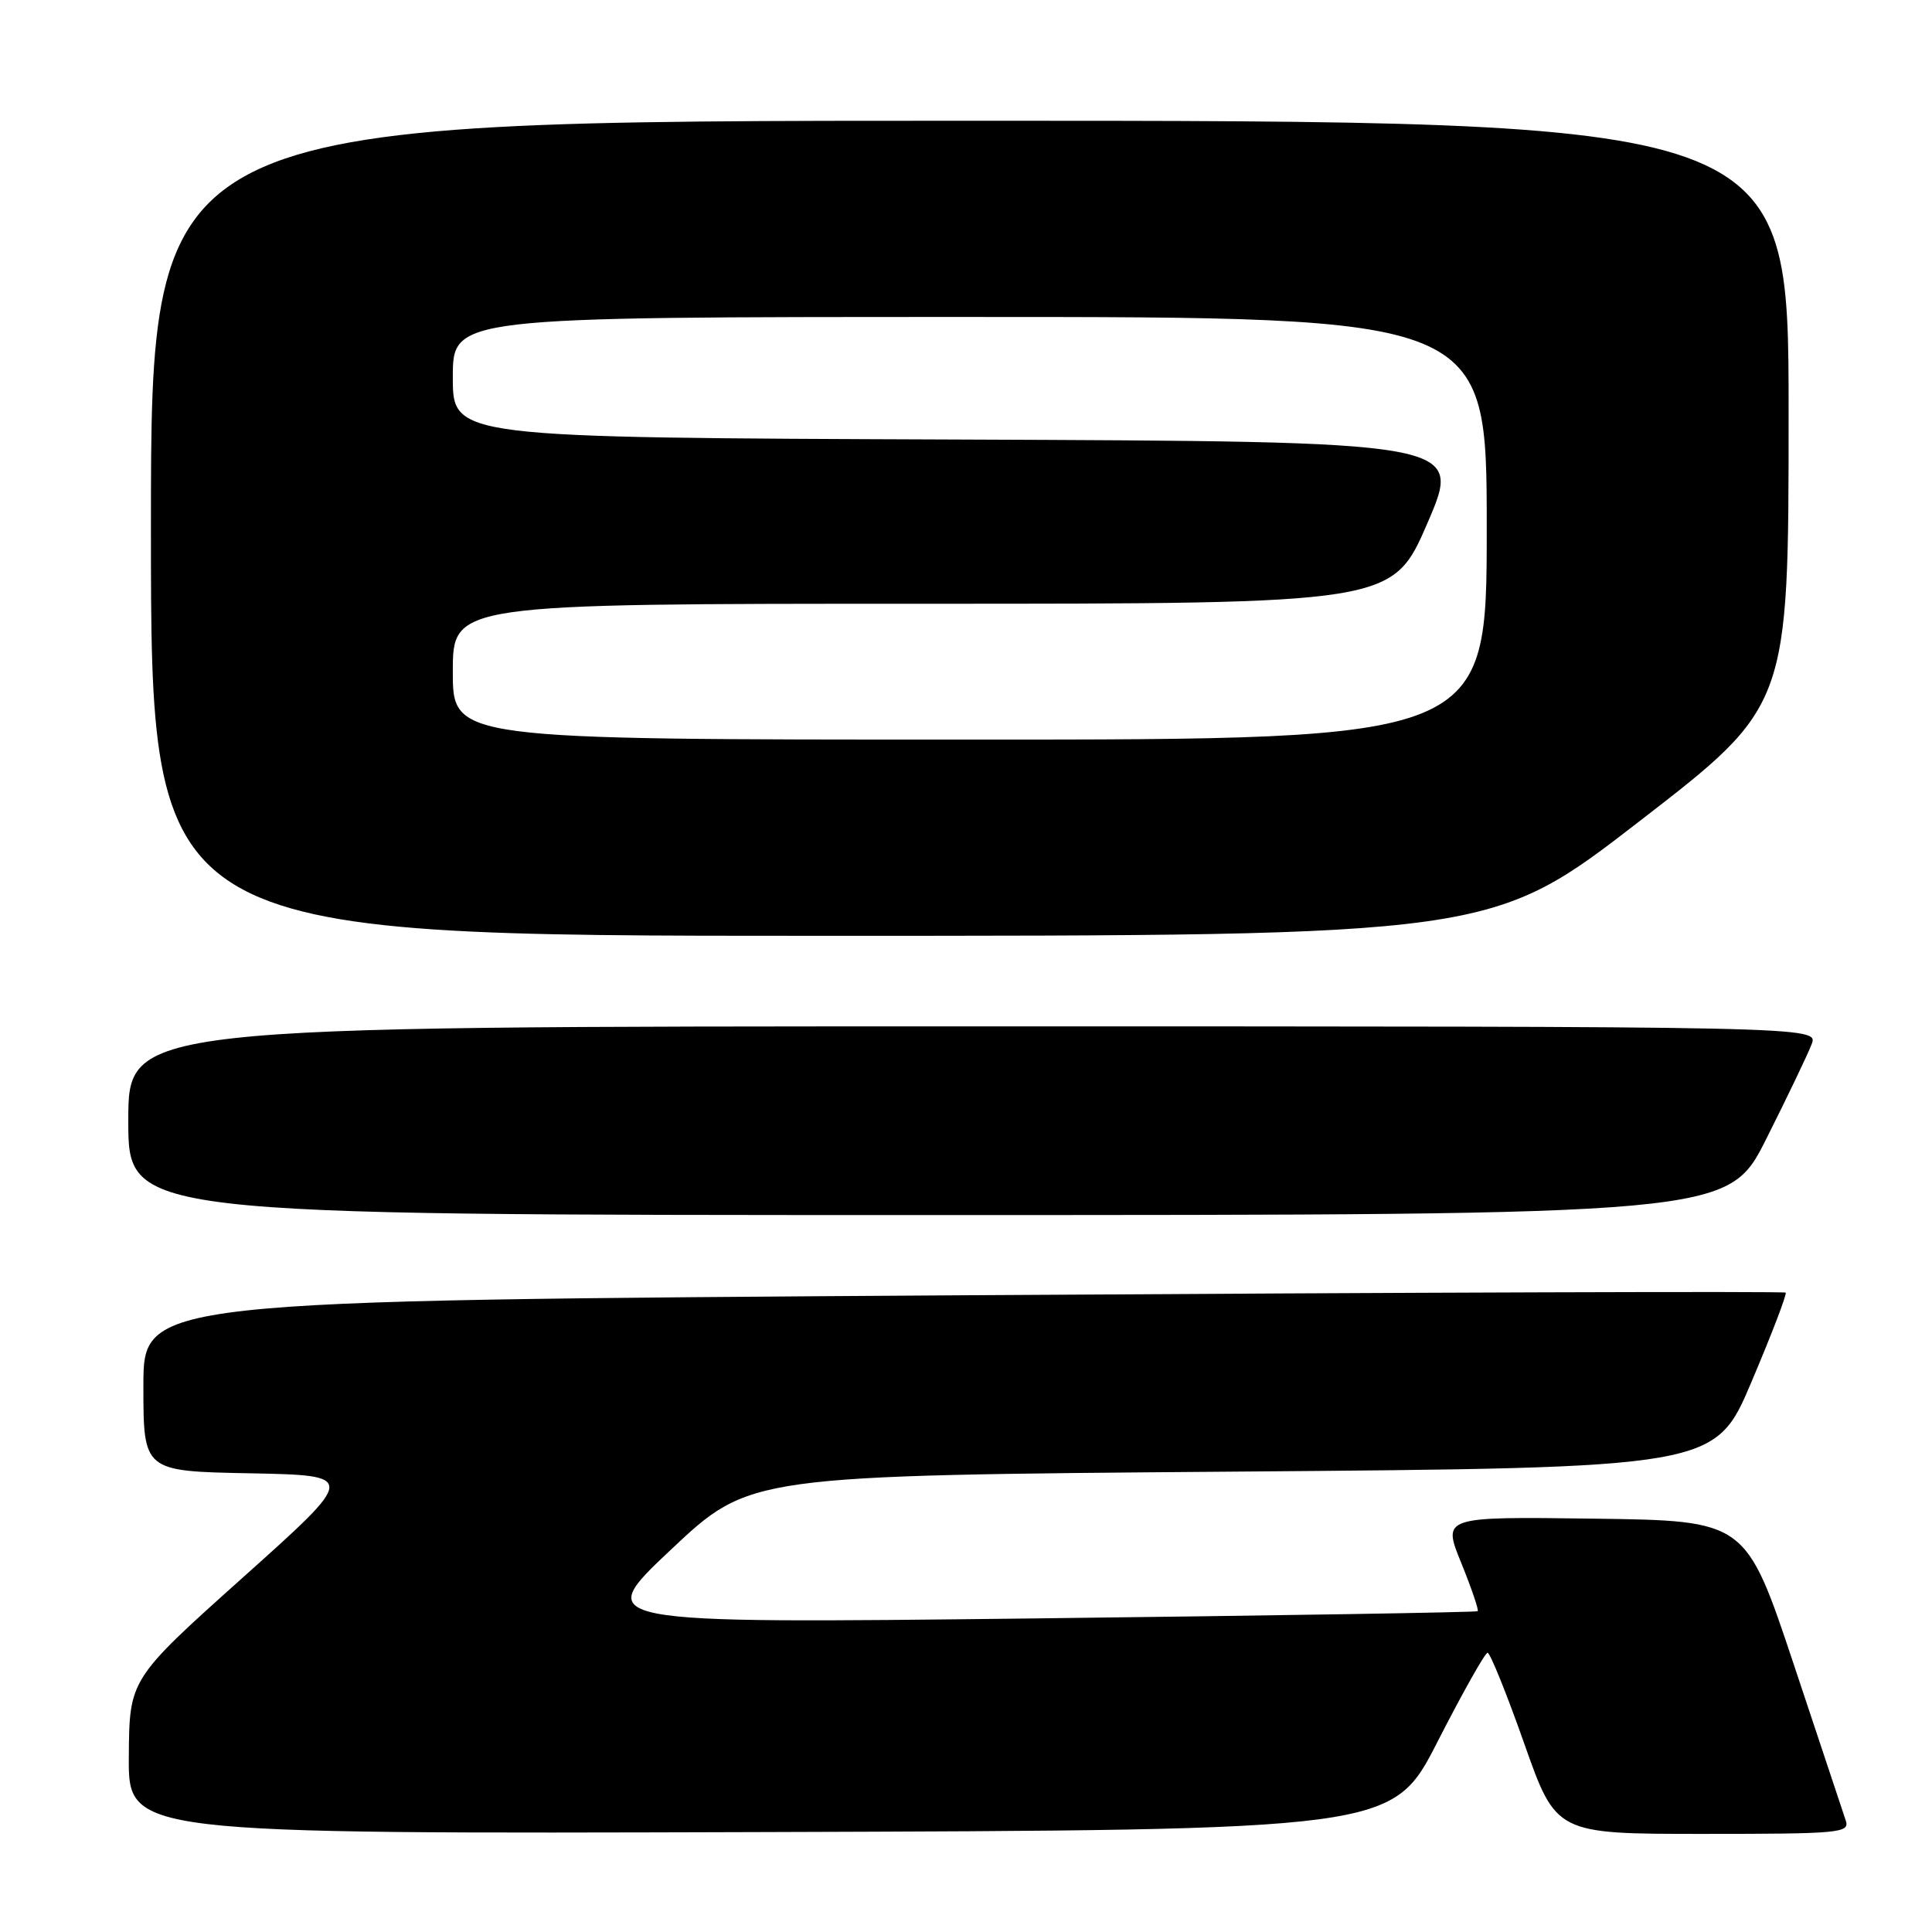 <?xml version="1.0" encoding="UTF-8" standalone="no"?>
<!DOCTYPE svg PUBLIC "-//W3C//DTD SVG 1.1//EN" "http://www.w3.org/Graphics/SVG/1.1/DTD/svg11.dtd" >
<svg xmlns="http://www.w3.org/2000/svg" xmlns:xlink="http://www.w3.org/1999/xlink" version="1.1" viewBox="0 0 256 256">
 <g >
 <path fill="currentColor"
d=" M 190.50 230.75 C 193.80 224.29 196.78 219.00 197.11 219.00 C 197.45 219.00 199.63 224.40 201.96 231.00 C 206.19 243.00 206.19 243.00 225.66 243.00 C 243.75 243.00 245.10 242.88 244.58 241.25 C 244.27 240.29 241.16 230.95 237.67 220.50 C 231.33 201.50 231.33 201.50 211.23 201.23 C 191.12 200.96 191.12 200.96 193.62 207.09 C 194.99 210.47 195.97 213.35 195.80 213.49 C 195.64 213.64 169.18 214.07 137.00 214.45 C 78.50 215.13 78.50 215.13 88.93 205.31 C 99.36 195.50 99.36 195.50 163.31 195.00 C 227.26 194.50 227.26 194.50 232.10 183.06 C 234.77 176.77 236.80 171.46 236.61 171.28 C 236.42 171.09 187.38 171.25 127.63 171.63 C 19.00 172.33 19.00 172.33 19.00 183.64 C 19.00 194.95 19.00 194.95 33.14 195.22 C 47.29 195.50 47.29 195.50 32.21 209.00 C 17.14 222.50 17.14 222.50 17.07 232.76 C 17.00 243.01 17.00 243.01 100.75 242.76 C 184.50 242.50 184.50 242.50 190.50 230.75 Z  M 234.06 150.87 C 236.86 145.30 239.55 139.68 240.05 138.37 C 240.95 136.00 240.95 136.00 128.98 136.00 C 17.00 136.00 17.00 136.00 17.00 148.50 C 17.00 161.00 17.00 161.00 122.99 161.00 C 228.98 161.00 228.98 161.00 234.06 150.87 Z  M 217.30 108.77 C 237.00 93.55 237.00 93.55 237.00 54.77 C 237.00 16.00 237.00 16.00 128.50 16.00 C 20.00 16.00 20.00 16.00 20.00 70.00 C 20.00 124.00 20.00 124.00 108.80 124.00 C 197.61 124.00 197.61 124.00 217.30 108.77 Z  M 60.00 89.00 C 60.00 80.00 60.00 80.00 122.27 80.00 C 184.53 80.00 184.53 80.00 189.17 69.25 C 193.80 58.50 193.80 58.50 126.90 58.24 C 60.00 57.99 60.00 57.99 60.00 49.99 C 60.00 42.00 60.00 42.00 128.50 42.00 C 197.00 42.00 197.00 42.00 197.00 70.00 C 197.00 98.00 197.00 98.00 128.50 98.00 C 60.00 98.00 60.00 98.00 60.00 89.00 Z "/>
</g>
</svg>